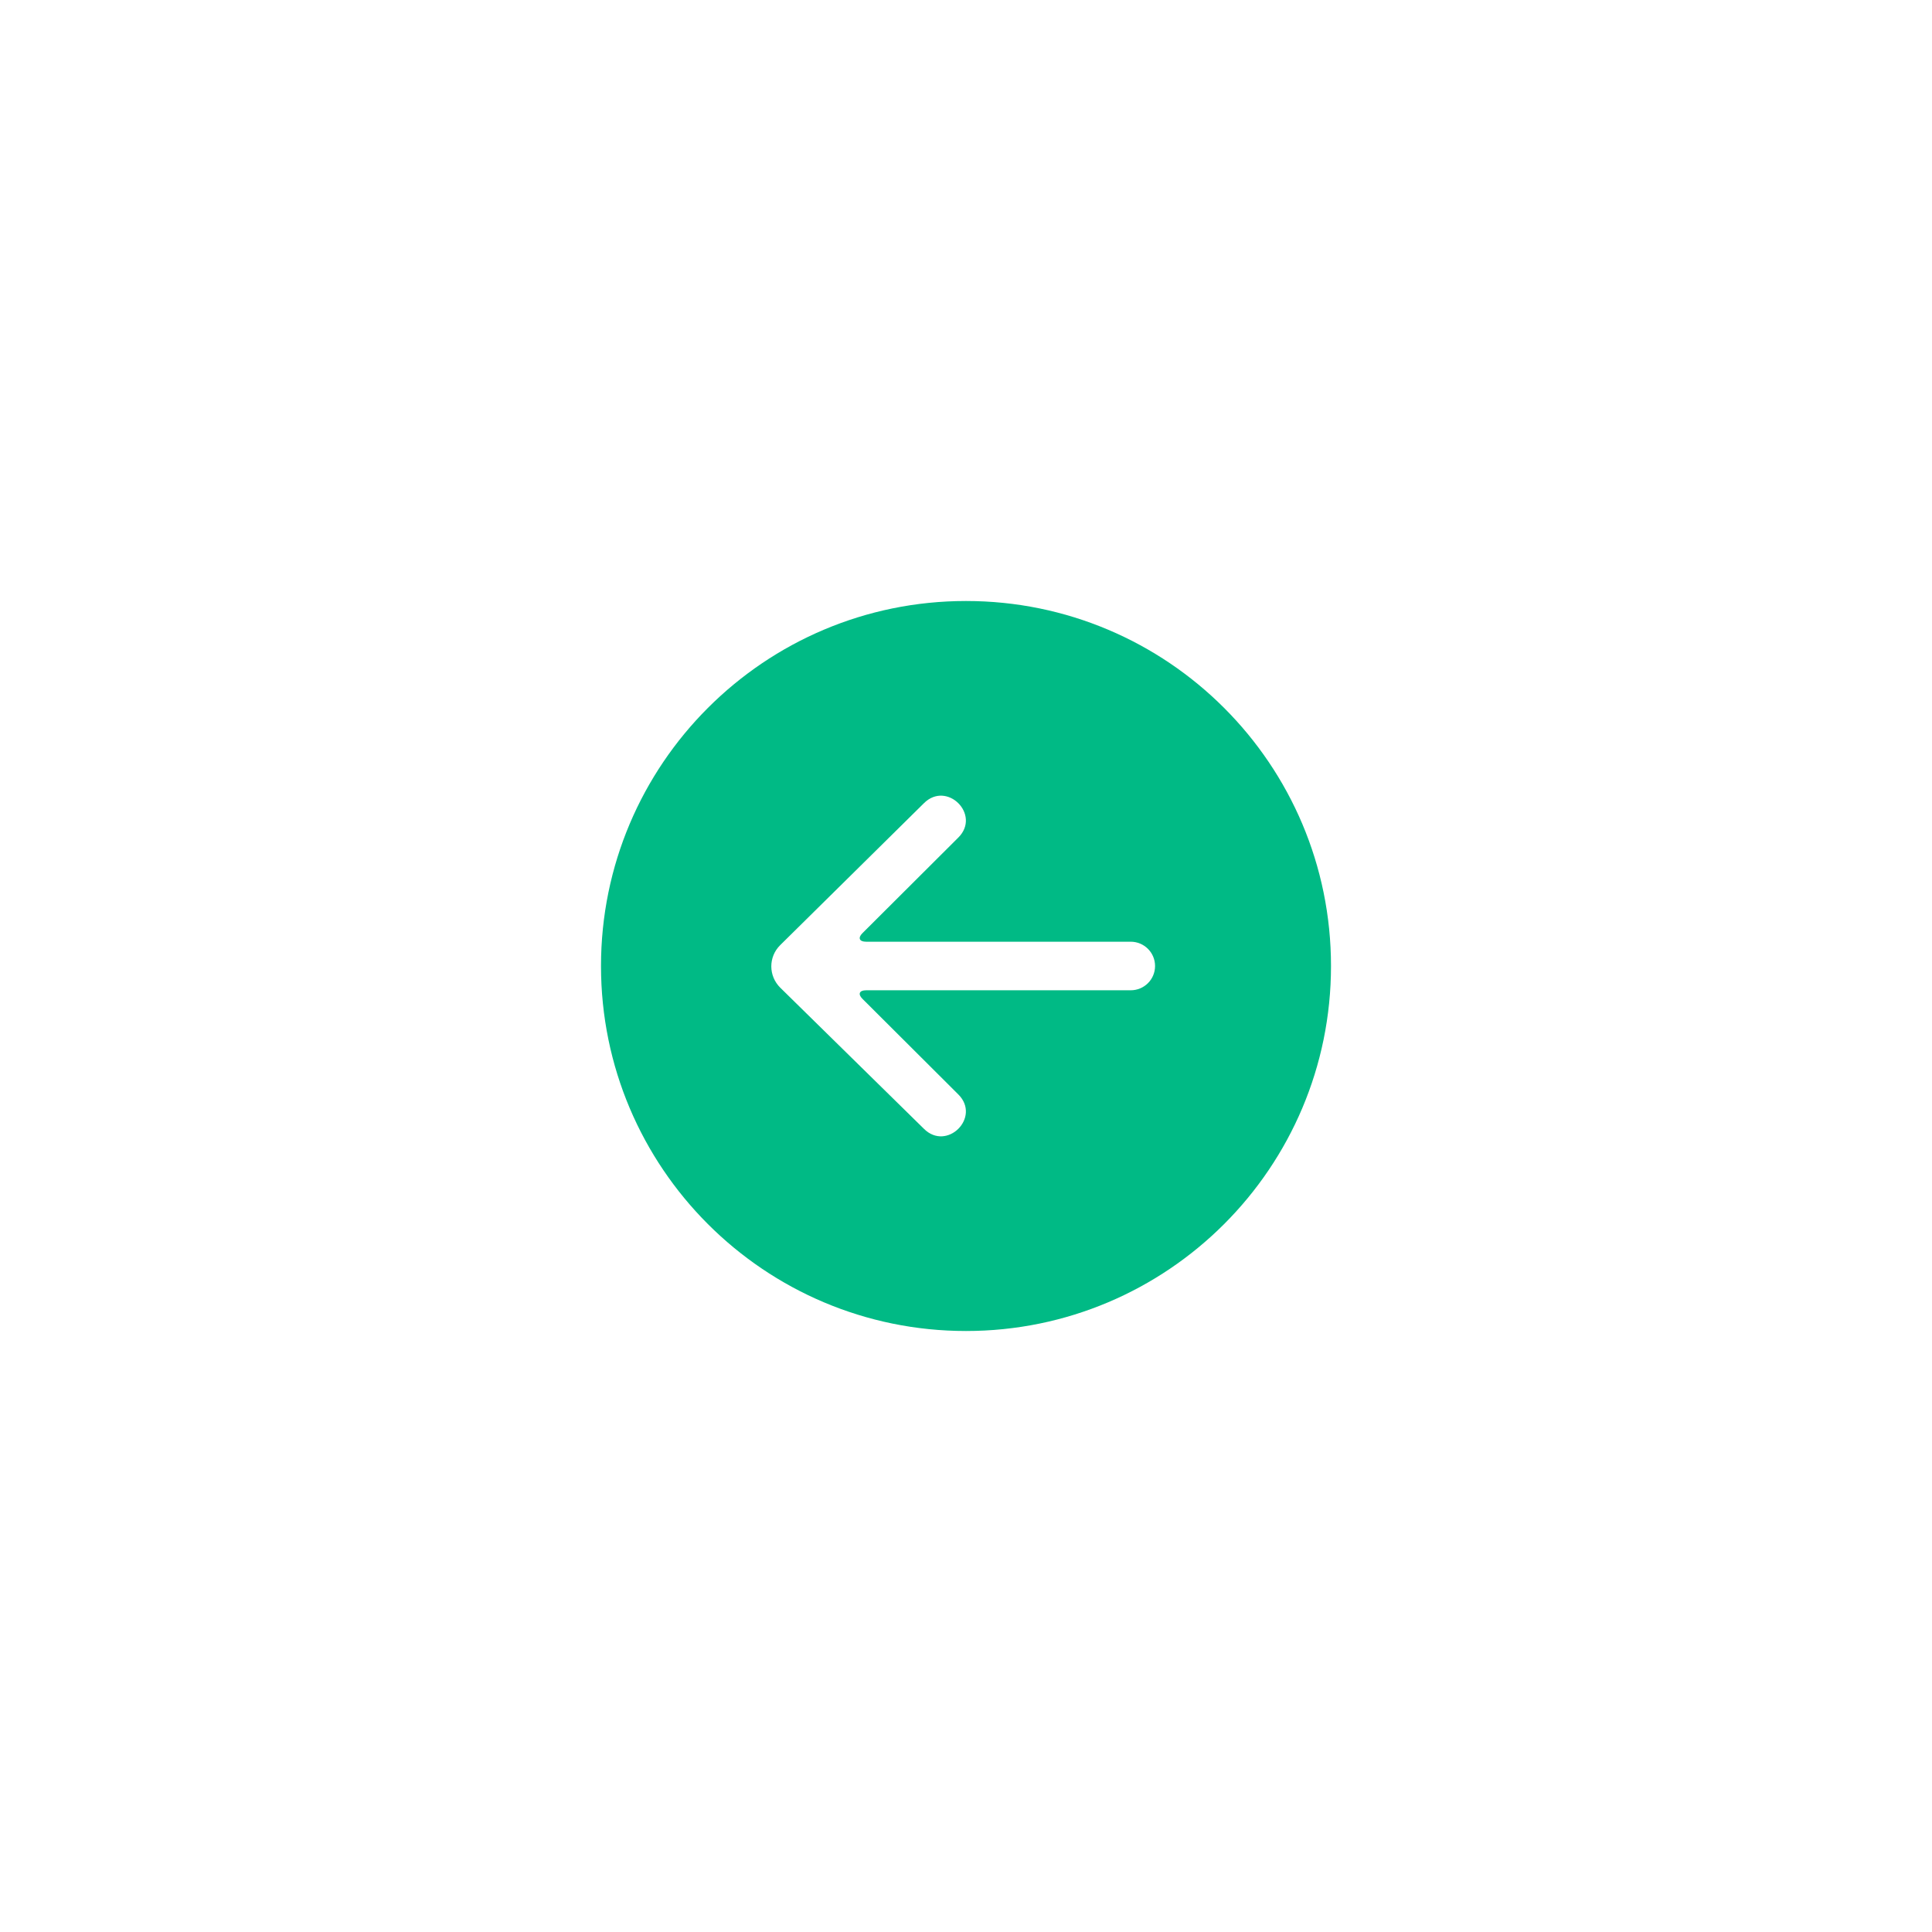 <?xml version="1.0" encoding="UTF-8"?>
<svg width="752pt" height="752pt" version="1.1" viewBox="0 0 752 752" xmlns="http://www.w3.org/2000/svg">
 <path d="m518.07 376c0 78.469-63.605 142.07-142.07 142.07-78.465 0-142.07-63.605-142.07-142.07 0-78.465 63.609-142.07 142.07-142.07 78.469 0 142.07 63.609 142.07 142.07zm-214.38-8.133c-4.648 4.586-4.629 12.023 0.066 16.629l55.863 54.867c8.934 8.914 22.328-4.453 13.395-13.367l-37.332-37.227c-1.84-1.832-1.195-3.316 1.414-3.316h103c5.242 0 9.492-4.195 9.492-9.453 0-5.219-4.242-9.453-9.492-9.453h-103c-2.621 0-3.246-1.488-1.414-3.316l37.332-37.227c8.934-8.906-4.461-22.277-13.395-13.363z" fill="#00ba85" fill-rule="evenodd"/>
</svg>
